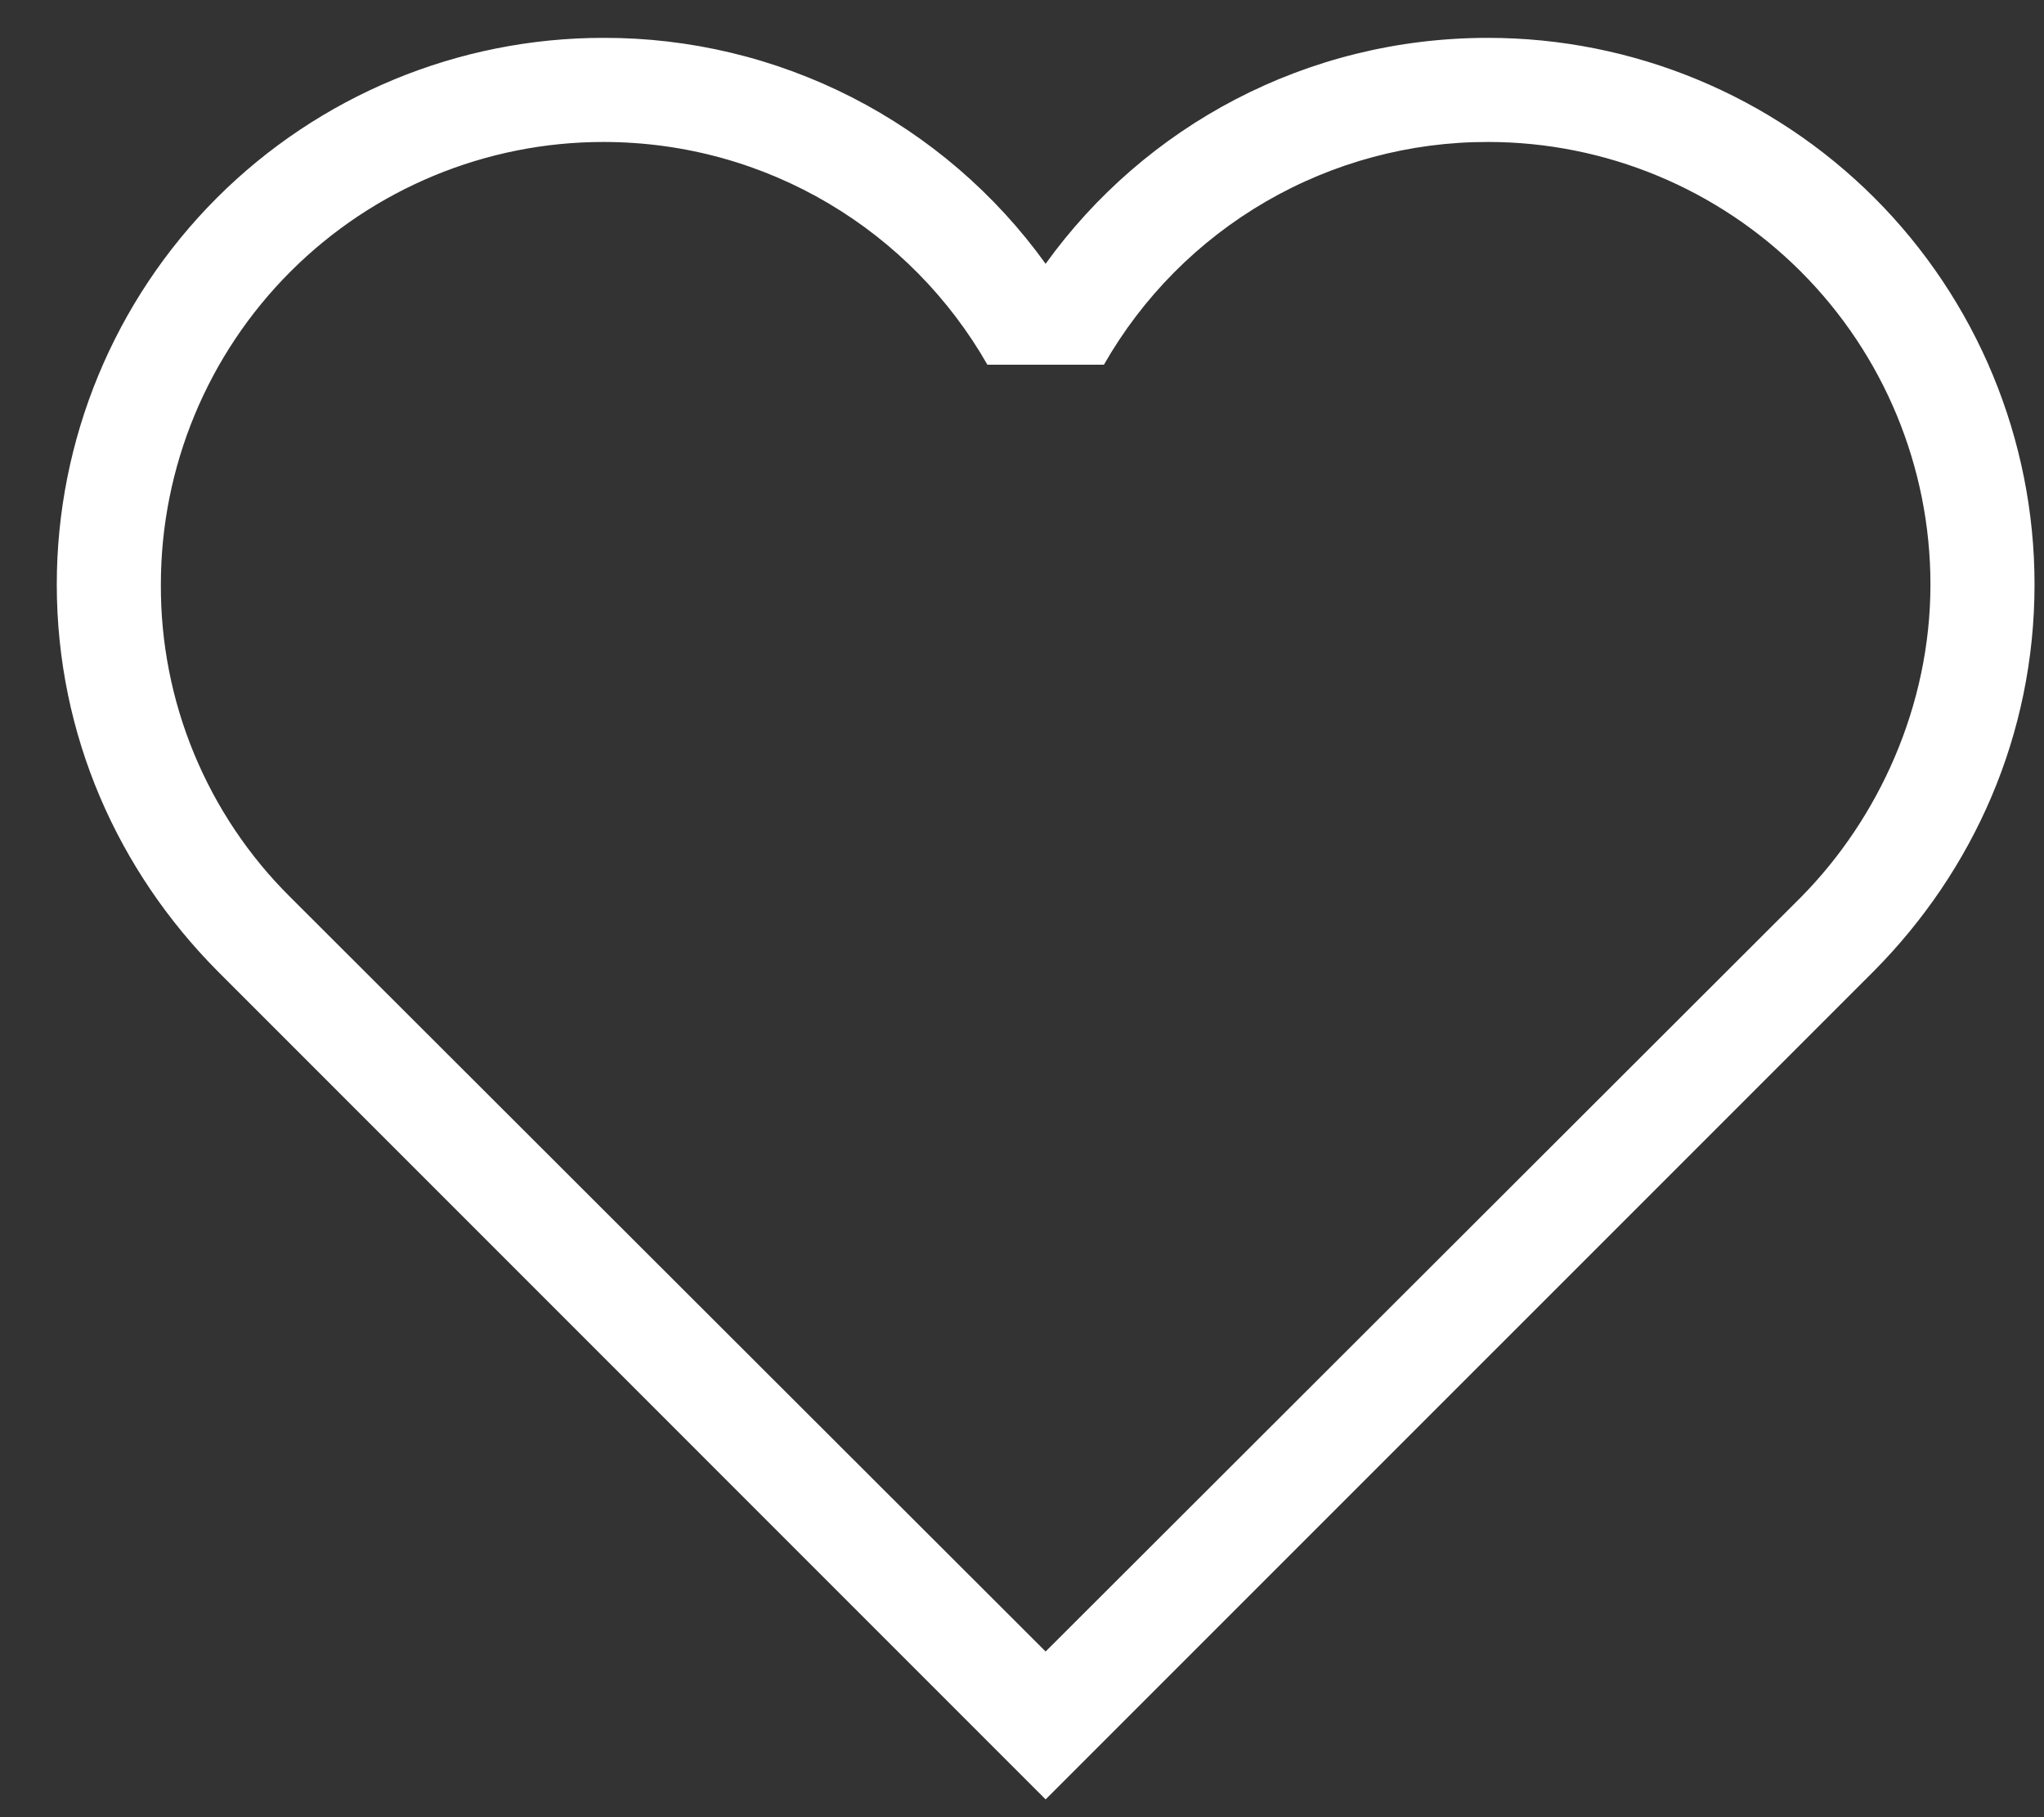 <svg width="27" height="24" viewBox="0 0 27 24" fill="none" xmlns="http://www.w3.org/2000/svg">
    <rect x="0" y="0" width="27" height="24" fill="#333333" stroke="none"/>
    <path d="M3.83 11.844C3.286 11.304 2.856 10.661 2.563 9.953C2.27 9.244 2.121 8.485 2.125 7.719C2.125 6.169 2.741 4.683 3.837 3.587C4.933 2.491 6.419 1.875 7.969 1.875C10.141 1.875 12.039 3.057 13.043 4.817H14.582C15.093 3.922 15.831 3.179 16.722 2.662C17.614 2.145 18.626 1.873 19.656 1.875C21.206 1.875 22.692 2.491 23.788 3.587C24.884 4.683 25.5 6.169 25.5 7.719C25.5 9.327 24.812 10.812 23.795 11.844L13.812 21.812L3.83 11.844ZM24.758 12.82C26.064 11.5 26.875 9.712 26.875 7.719C26.875 5.804 26.114 3.968 24.761 2.614C23.407 1.261 21.571 0.5 19.656 0.5C17.25 0.5 15.119 1.669 13.812 3.484C13.146 2.558 12.268 1.804 11.252 1.285C10.235 0.766 9.11 0.497 7.969 0.5C6.054 0.5 4.218 1.261 2.864 2.614C1.511 3.968 0.75 5.804 0.75 7.719C0.75 9.712 1.561 11.5 2.868 12.82L13.812 23.765L24.758 12.82Z" fill="white" style="fill:white;fill-opacity:1;"/>
</svg>
